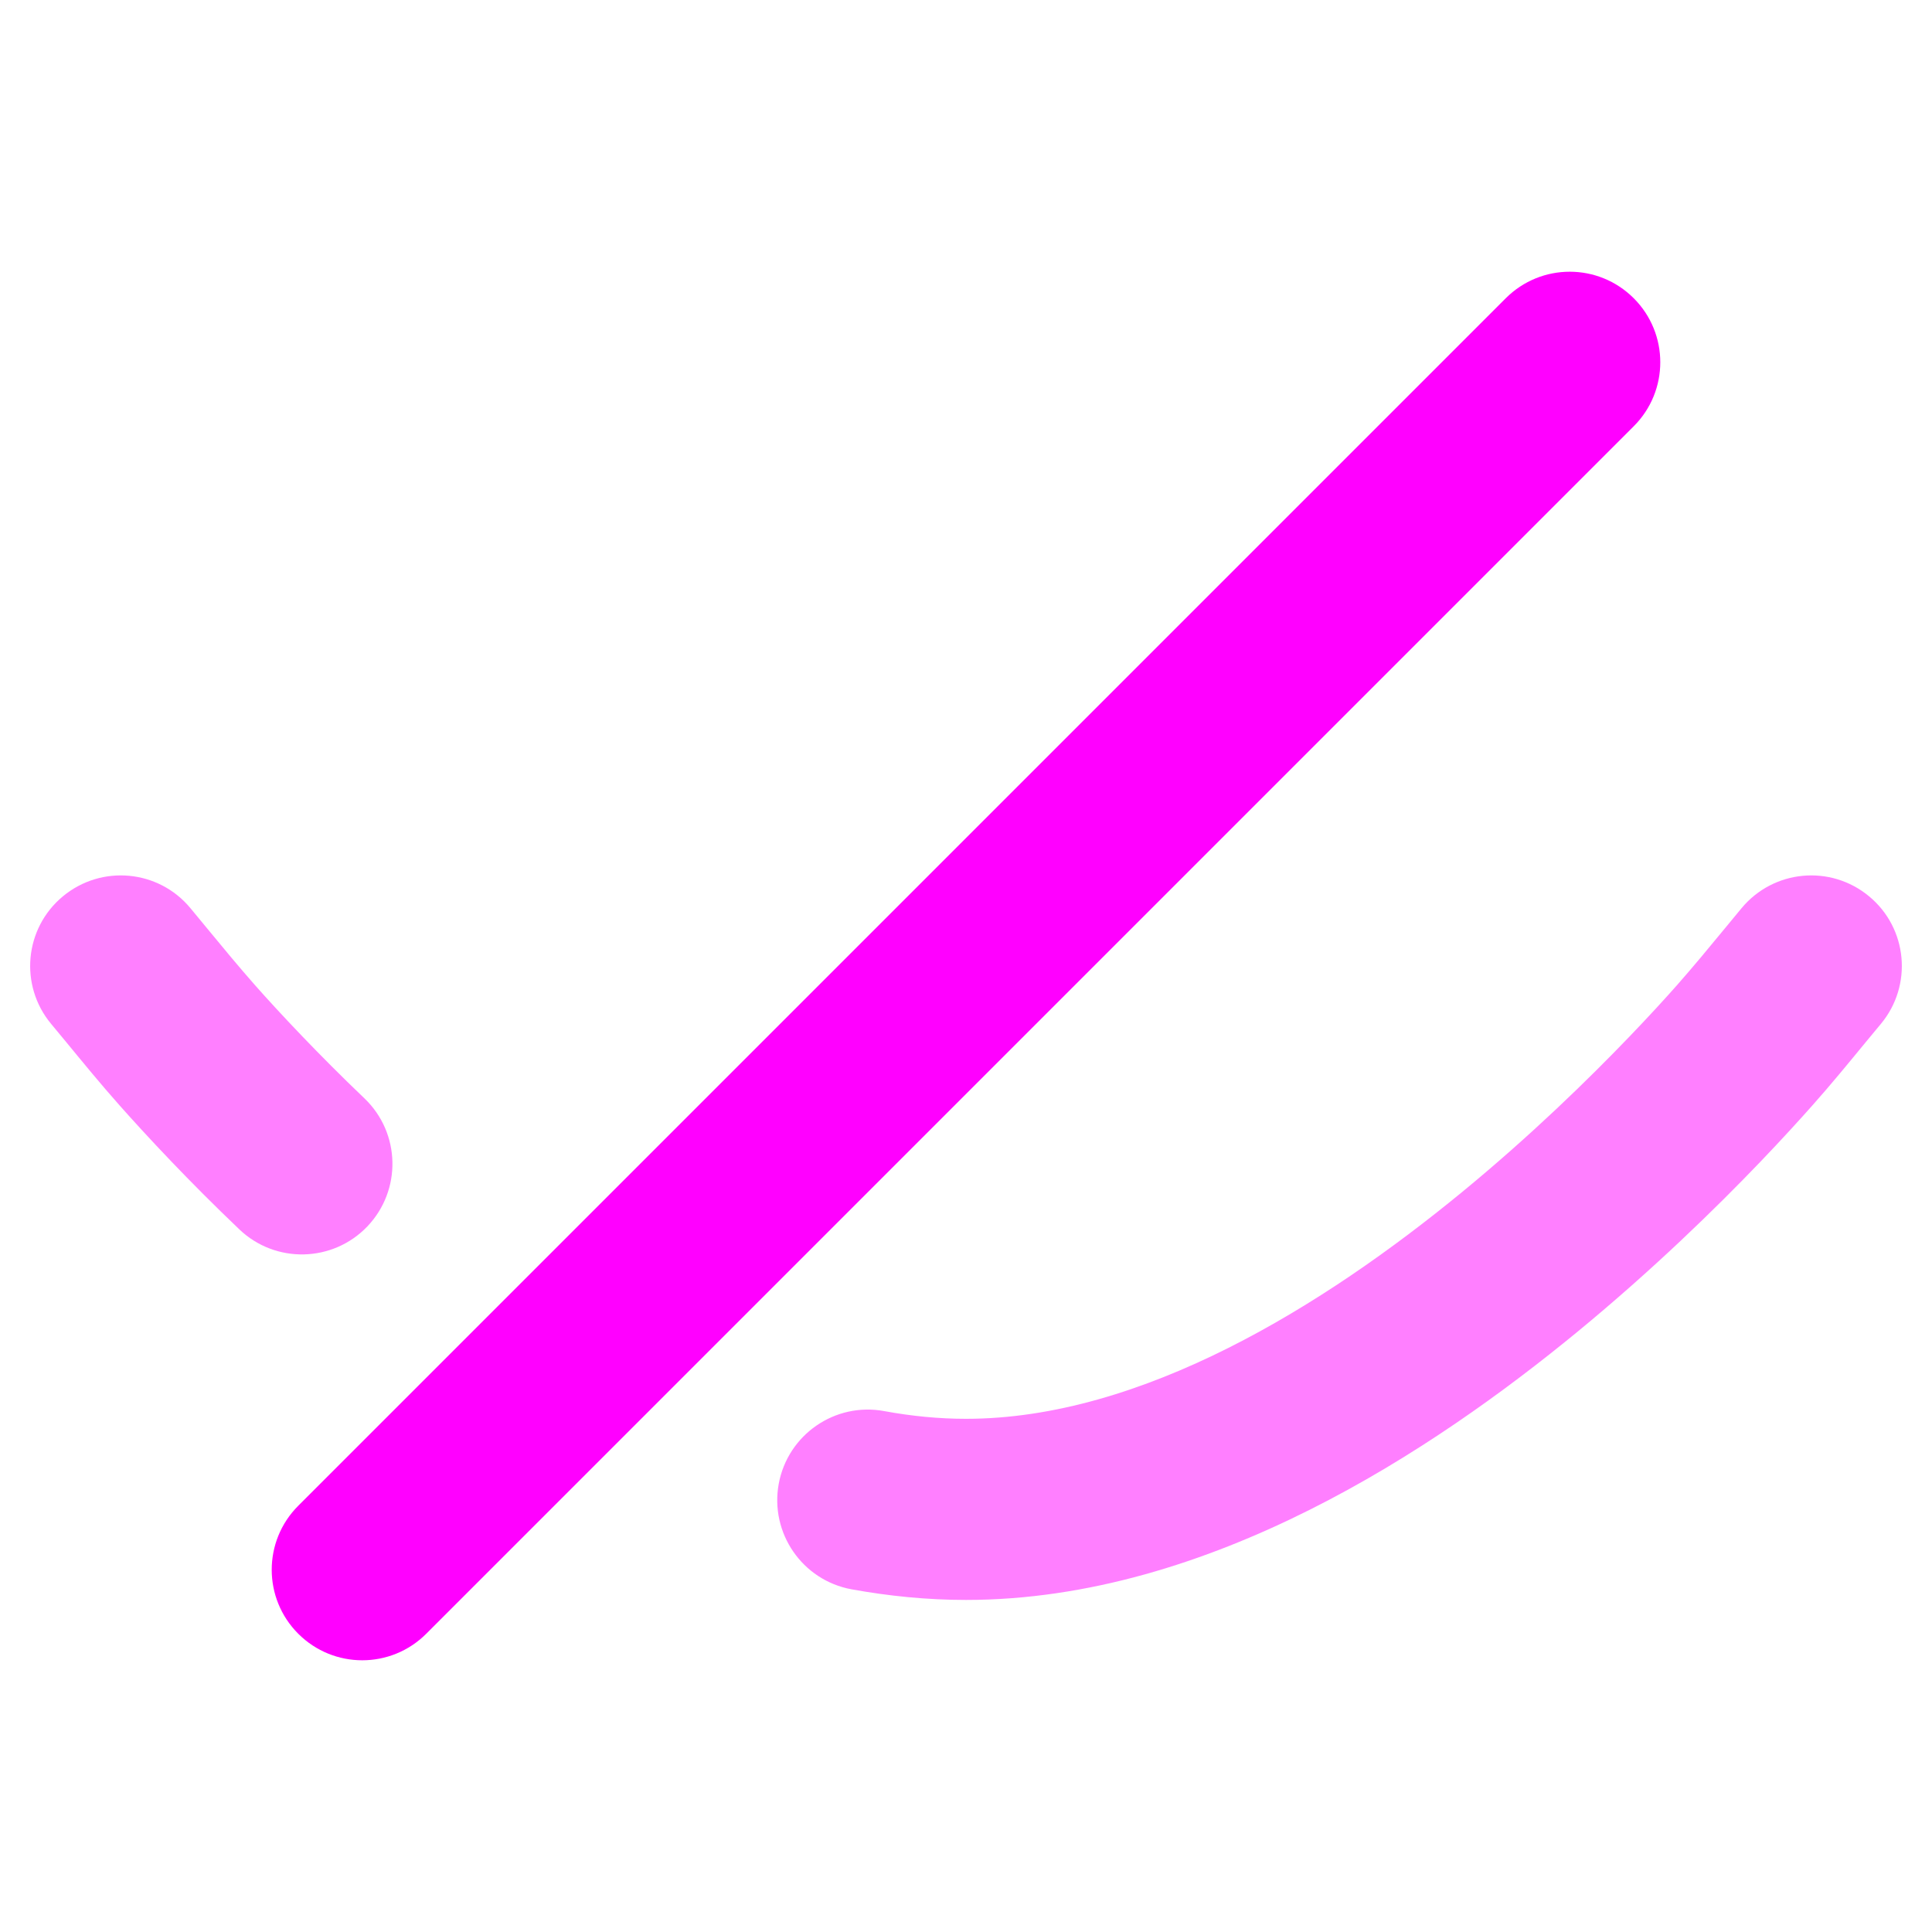 <svg width="16" height="16" viewBox="0 0 16 16" fill="none" xmlns="http://www.w3.org/2000/svg">
<path opacity="0.5" fill-rule="evenodd" clip-rule="evenodd" d="M0.521 7.423C0.84 7.158 1.313 7.202 1.577 7.521C1.626 7.58 1.673 7.637 1.719 7.693C1.854 7.857 1.98 8.009 2.113 8.16L1.574 8.637L2.113 8.16C2.204 8.263 2.337 8.409 2.506 8.585C2.651 8.736 2.823 8.91 3.018 9.096C3.318 9.383 3.328 9.857 3.042 10.157C2.756 10.456 2.281 10.467 1.982 10.181C1.769 9.978 1.582 9.789 1.423 9.623C1.239 9.431 1.093 9.27 0.99 9.154C0.837 8.982 0.688 8.8 0.549 8.631C0.506 8.579 0.464 8.528 0.423 8.479C0.158 8.16 0.202 7.687 0.521 7.423ZM15.479 7.423C15.798 7.687 15.842 8.16 15.577 8.479C15.536 8.528 15.494 8.579 15.451 8.631C15.312 8.8 15.163 8.982 15.01 9.154C14.907 9.27 14.761 9.431 14.577 9.623C14.211 10.005 13.687 10.517 13.058 11.034C11.88 12.001 10.018 13.25 8 13.25C7.678 13.25 7.361 13.218 7.052 13.162C6.644 13.087 6.375 12.696 6.449 12.289C6.524 11.881 6.915 11.611 7.322 11.686C7.55 11.728 7.777 11.75 8 11.75C9.458 11.75 10.965 10.811 12.106 9.874C12.677 9.405 13.157 8.936 13.494 8.585C13.663 8.409 13.796 8.263 13.887 8.16L14.448 8.657L13.887 8.16C14.02 8.009 14.146 7.857 14.281 7.693C14.327 7.637 14.374 7.58 14.423 7.521C14.688 7.202 15.16 7.158 15.479 7.423Z" fill="#FF00FF"/>
<path fill-rule="evenodd" clip-rule="evenodd" d="M13.53 2.47C13.823 2.763 13.823 3.237 13.53 3.53L3.53 13.53C3.237 13.823 2.763 13.823 2.47 13.53C2.177 13.237 2.177 12.763 2.47 12.47L12.47 2.47C12.763 2.177 13.237 2.177 13.53 2.47Z" fill="#FF00FF"/>
</svg>
